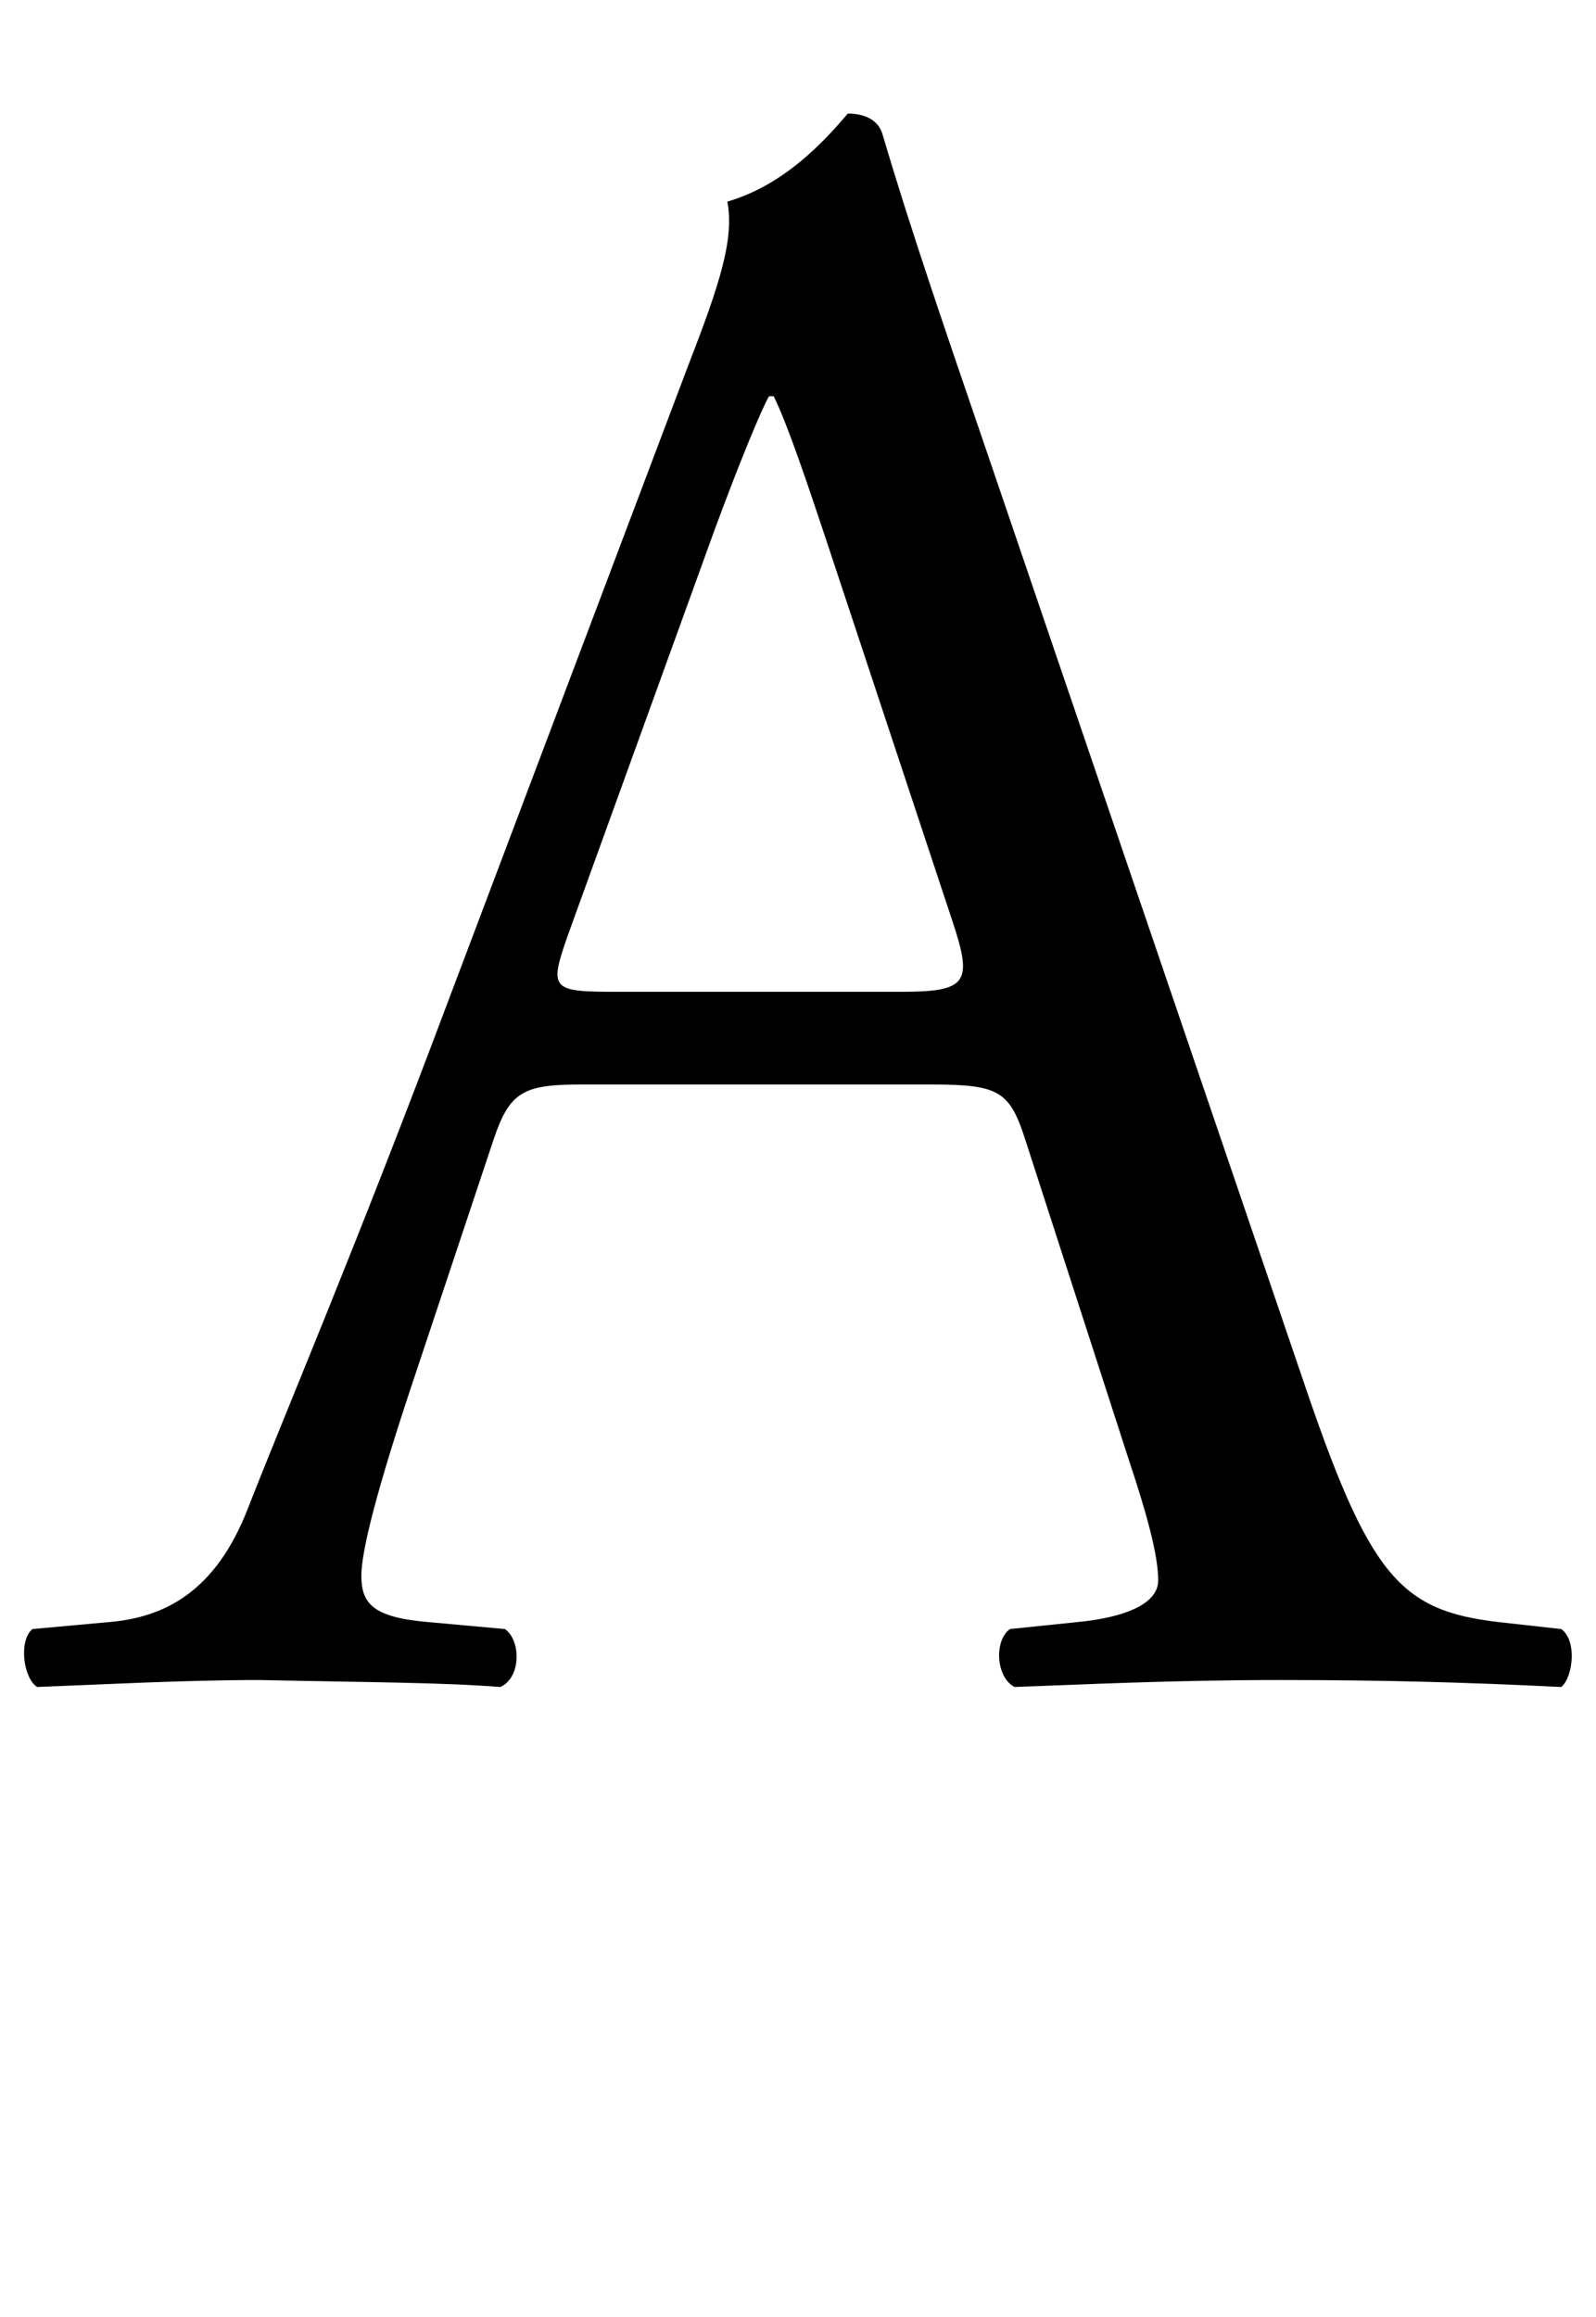 <?xml version="1.0" standalone="no"?>
<!DOCTYPE svg PUBLIC "-//W3C//DTD SVG 1.1//EN" "http://www.w3.org/Graphics/SVG/1.1/DTD/svg11.dtd" >
<svg xmlns="http://www.w3.org/2000/svg" xmlns:xlink="http://www.w3.org/1999/xlink" version="1.1" viewBox="-36 0 689 1000">
   <path fill="currentColor"
d="M451 629l-44 -136c-7 -22 -11 -25 -41 -25h-151c-25 0 -31 3 -38 24l-35 105c-15 45 -22 72 -22 83c0 12 5 18 29 20l33 3c7 5 7 21 -2 25c-26 -2 -57 -2 -104 -3c-33 0 -69 2 -96 3c-6 -4 -8 -20 -2 -25l33 -3c24 -2 46 -13 60 -49c18 -46 46 -111 88 -223l102 -270
c14 -36 20 -55 17 -71c24 -7 41 -25 52 -38c6 0 13 2 15 9c13 44 29 90 44 134l137 402c29 86 42 101 85 106l27 3c7 5 5 21 0 25c-41 -2 -76 -3 -121 -3c-48 0 -86 2 -115 3c-8 -4 -9 -20 -2 -25l29 -3c21 -2 35 -8 35 -18c0 -11 -5 -29 -13 -53zM272 230l-63 174
c-8 23 -7 24 21 24h123c29 0 31 -4 22 -31l-54 -163c-8 -24 -17 -51 -23 -63h-2c-3 5 -13 29 -24 59z" />
</svg>
